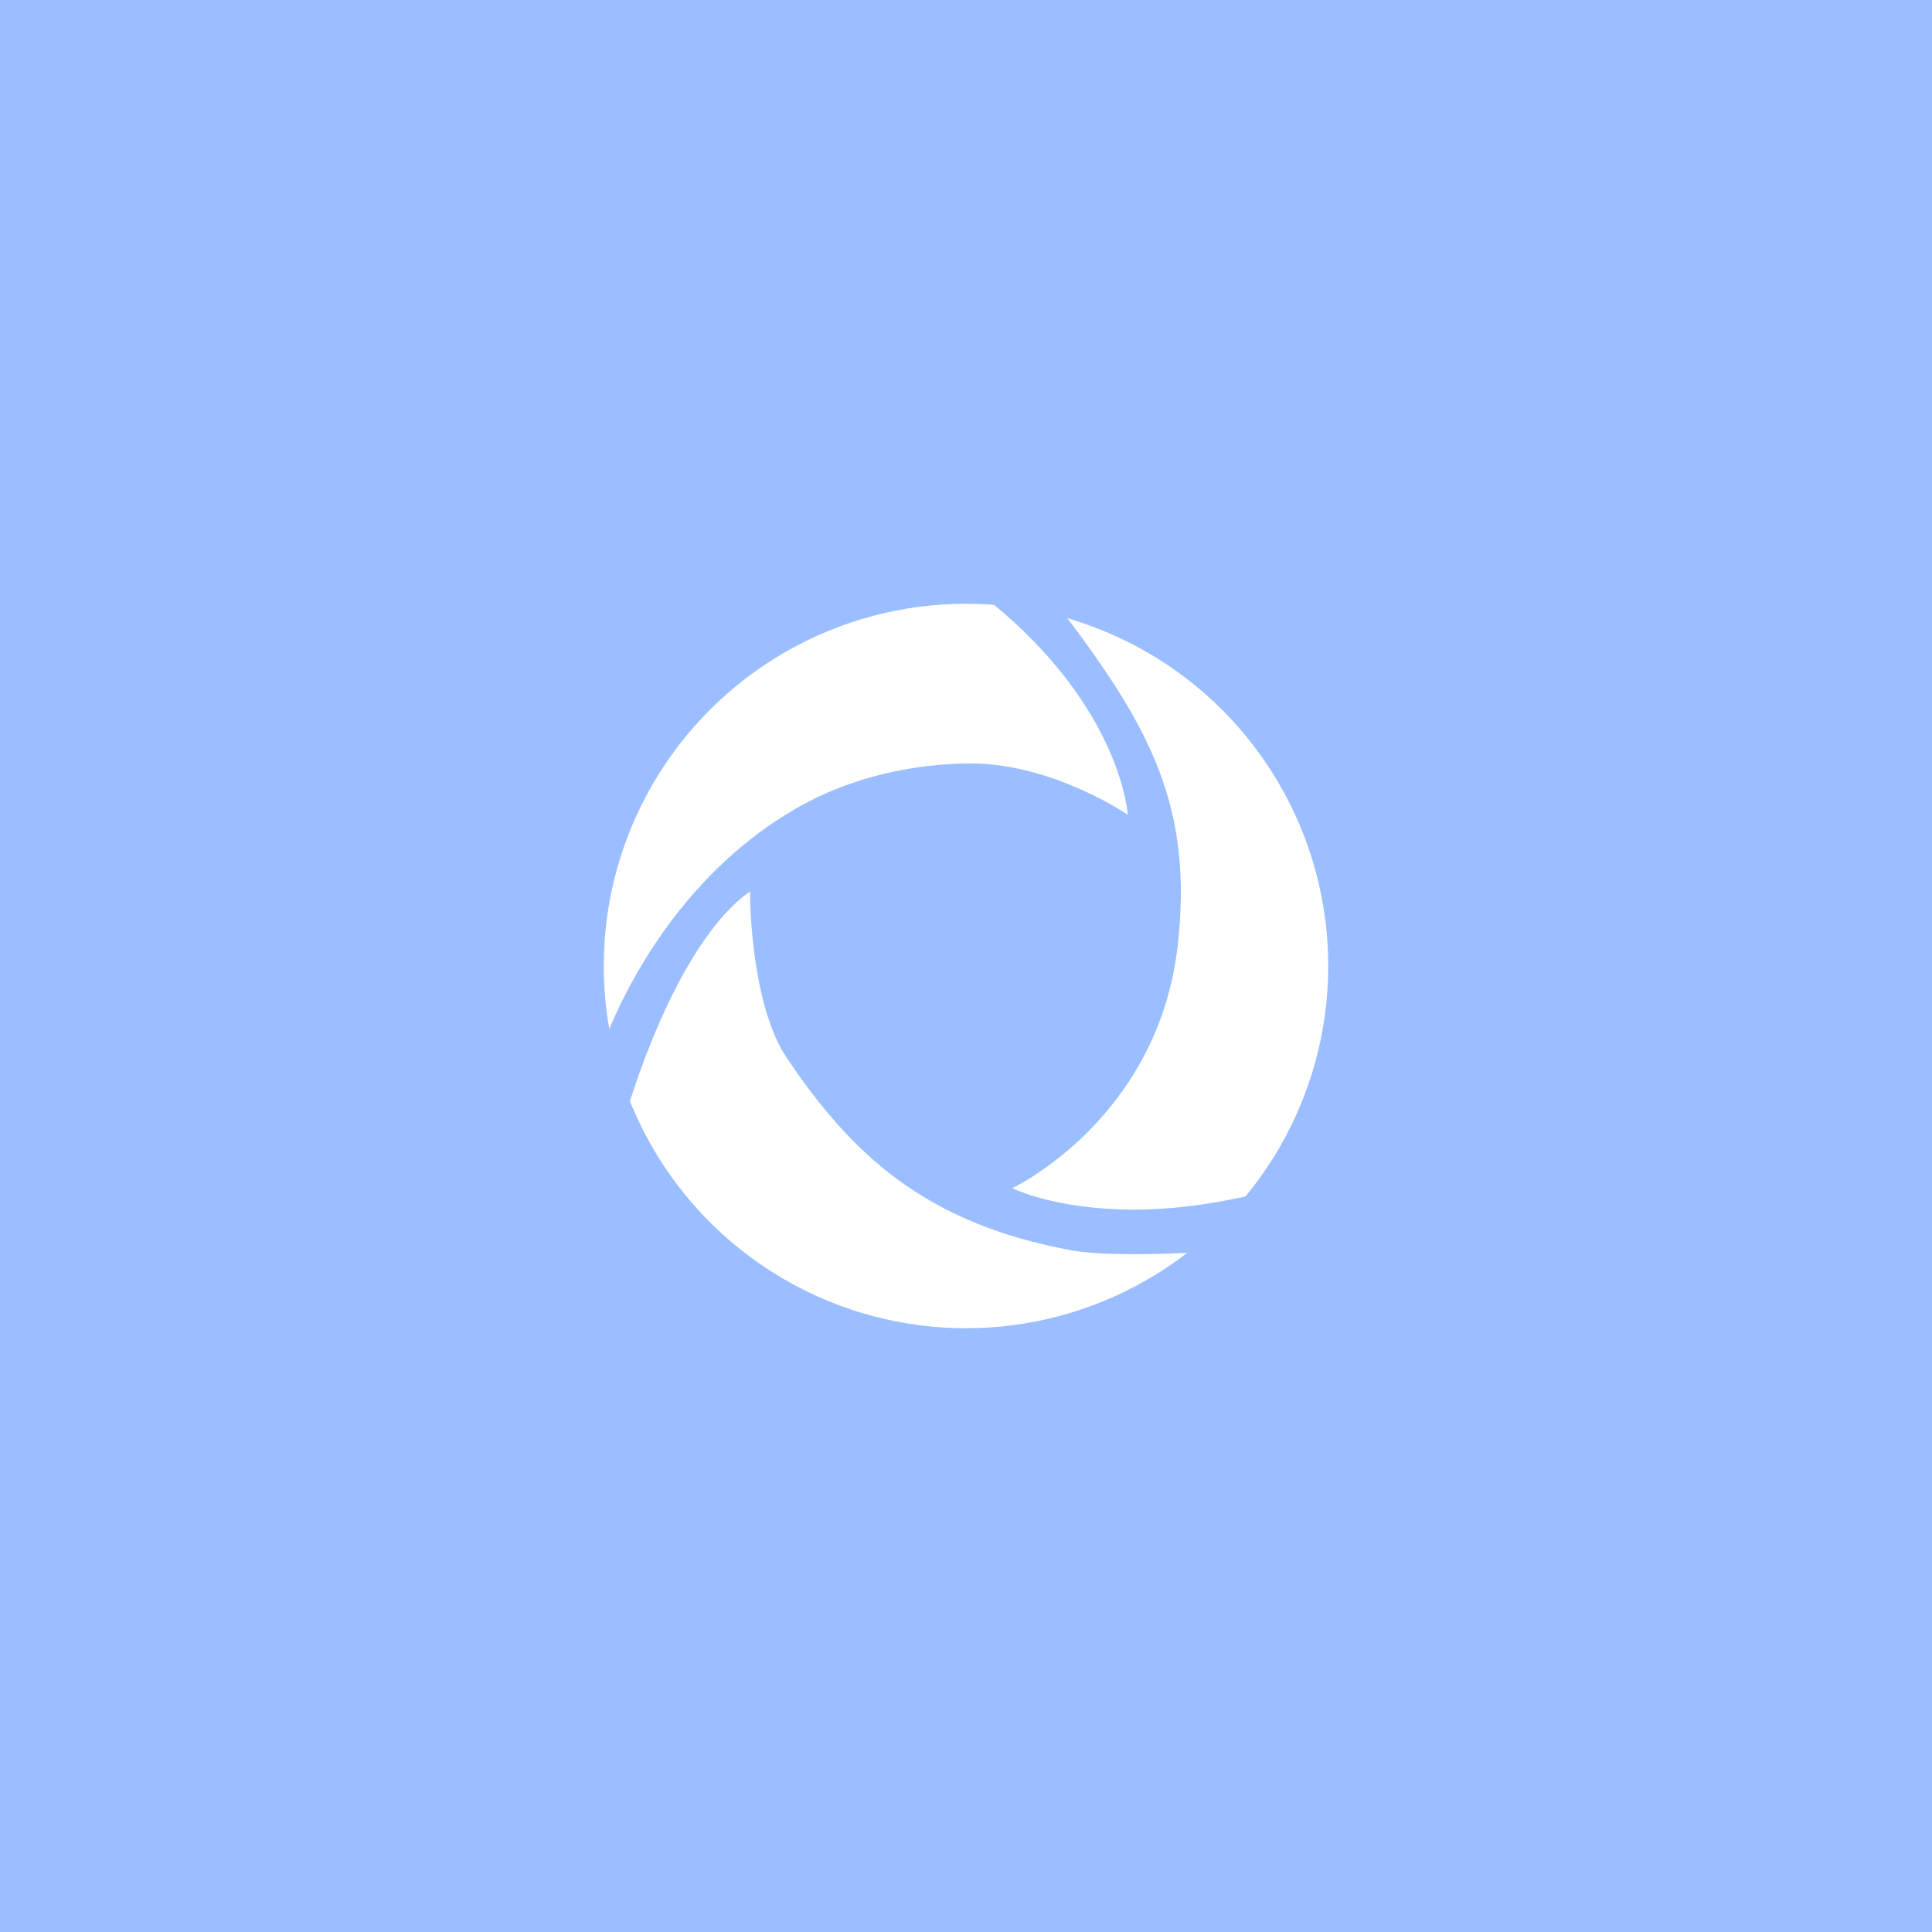 <svg xmlns="http://www.w3.org/2000/svg" viewBox="0 0 192 192">
  <rect width="100%" height="100%"
    style="fill:#9abeff;opacity:1;stroke:none;stroke-linecap:round;stroke-linejoin:round;isolation:isolate" />
  <circle cx="96" cy="96" r="36"
    style="opacity:1;vector-effect:none;fill:#fff;fill-opacity:1;fill-rule:evenodd;stroke:none;paint-order:stroke fill markers" />
  <path
    d="M96.55 75.875c8.075.006 15.528 5.092 15.528 5.092s-.592-10.484-13.536-21.069c1.574-1.888 3.945-1.018 7.172 1.06 8.745 11.524 12.832 19.405 11.337 32.906-1.925 17.388-16.45 24.214-16.45 24.214s4.109 2.088 11.898 2.136c7.515.045 14.44-2.136 14.44-2.136l-4.6 6.193s-11.22.824-15.763 0c-14.718-2.67-22.002-9.66-28.373-19.118-3.082-4.577-3.655-13.111-3.66-16.577-7.622 5.388-12.306 22.068-12.306 22.068l-2.542-6.102s5.003-16.098 19.77-24.396c5.113-2.873 11.221-4.276 17.086-4.271z"
    style="fill:#9abeff" />
</svg>
